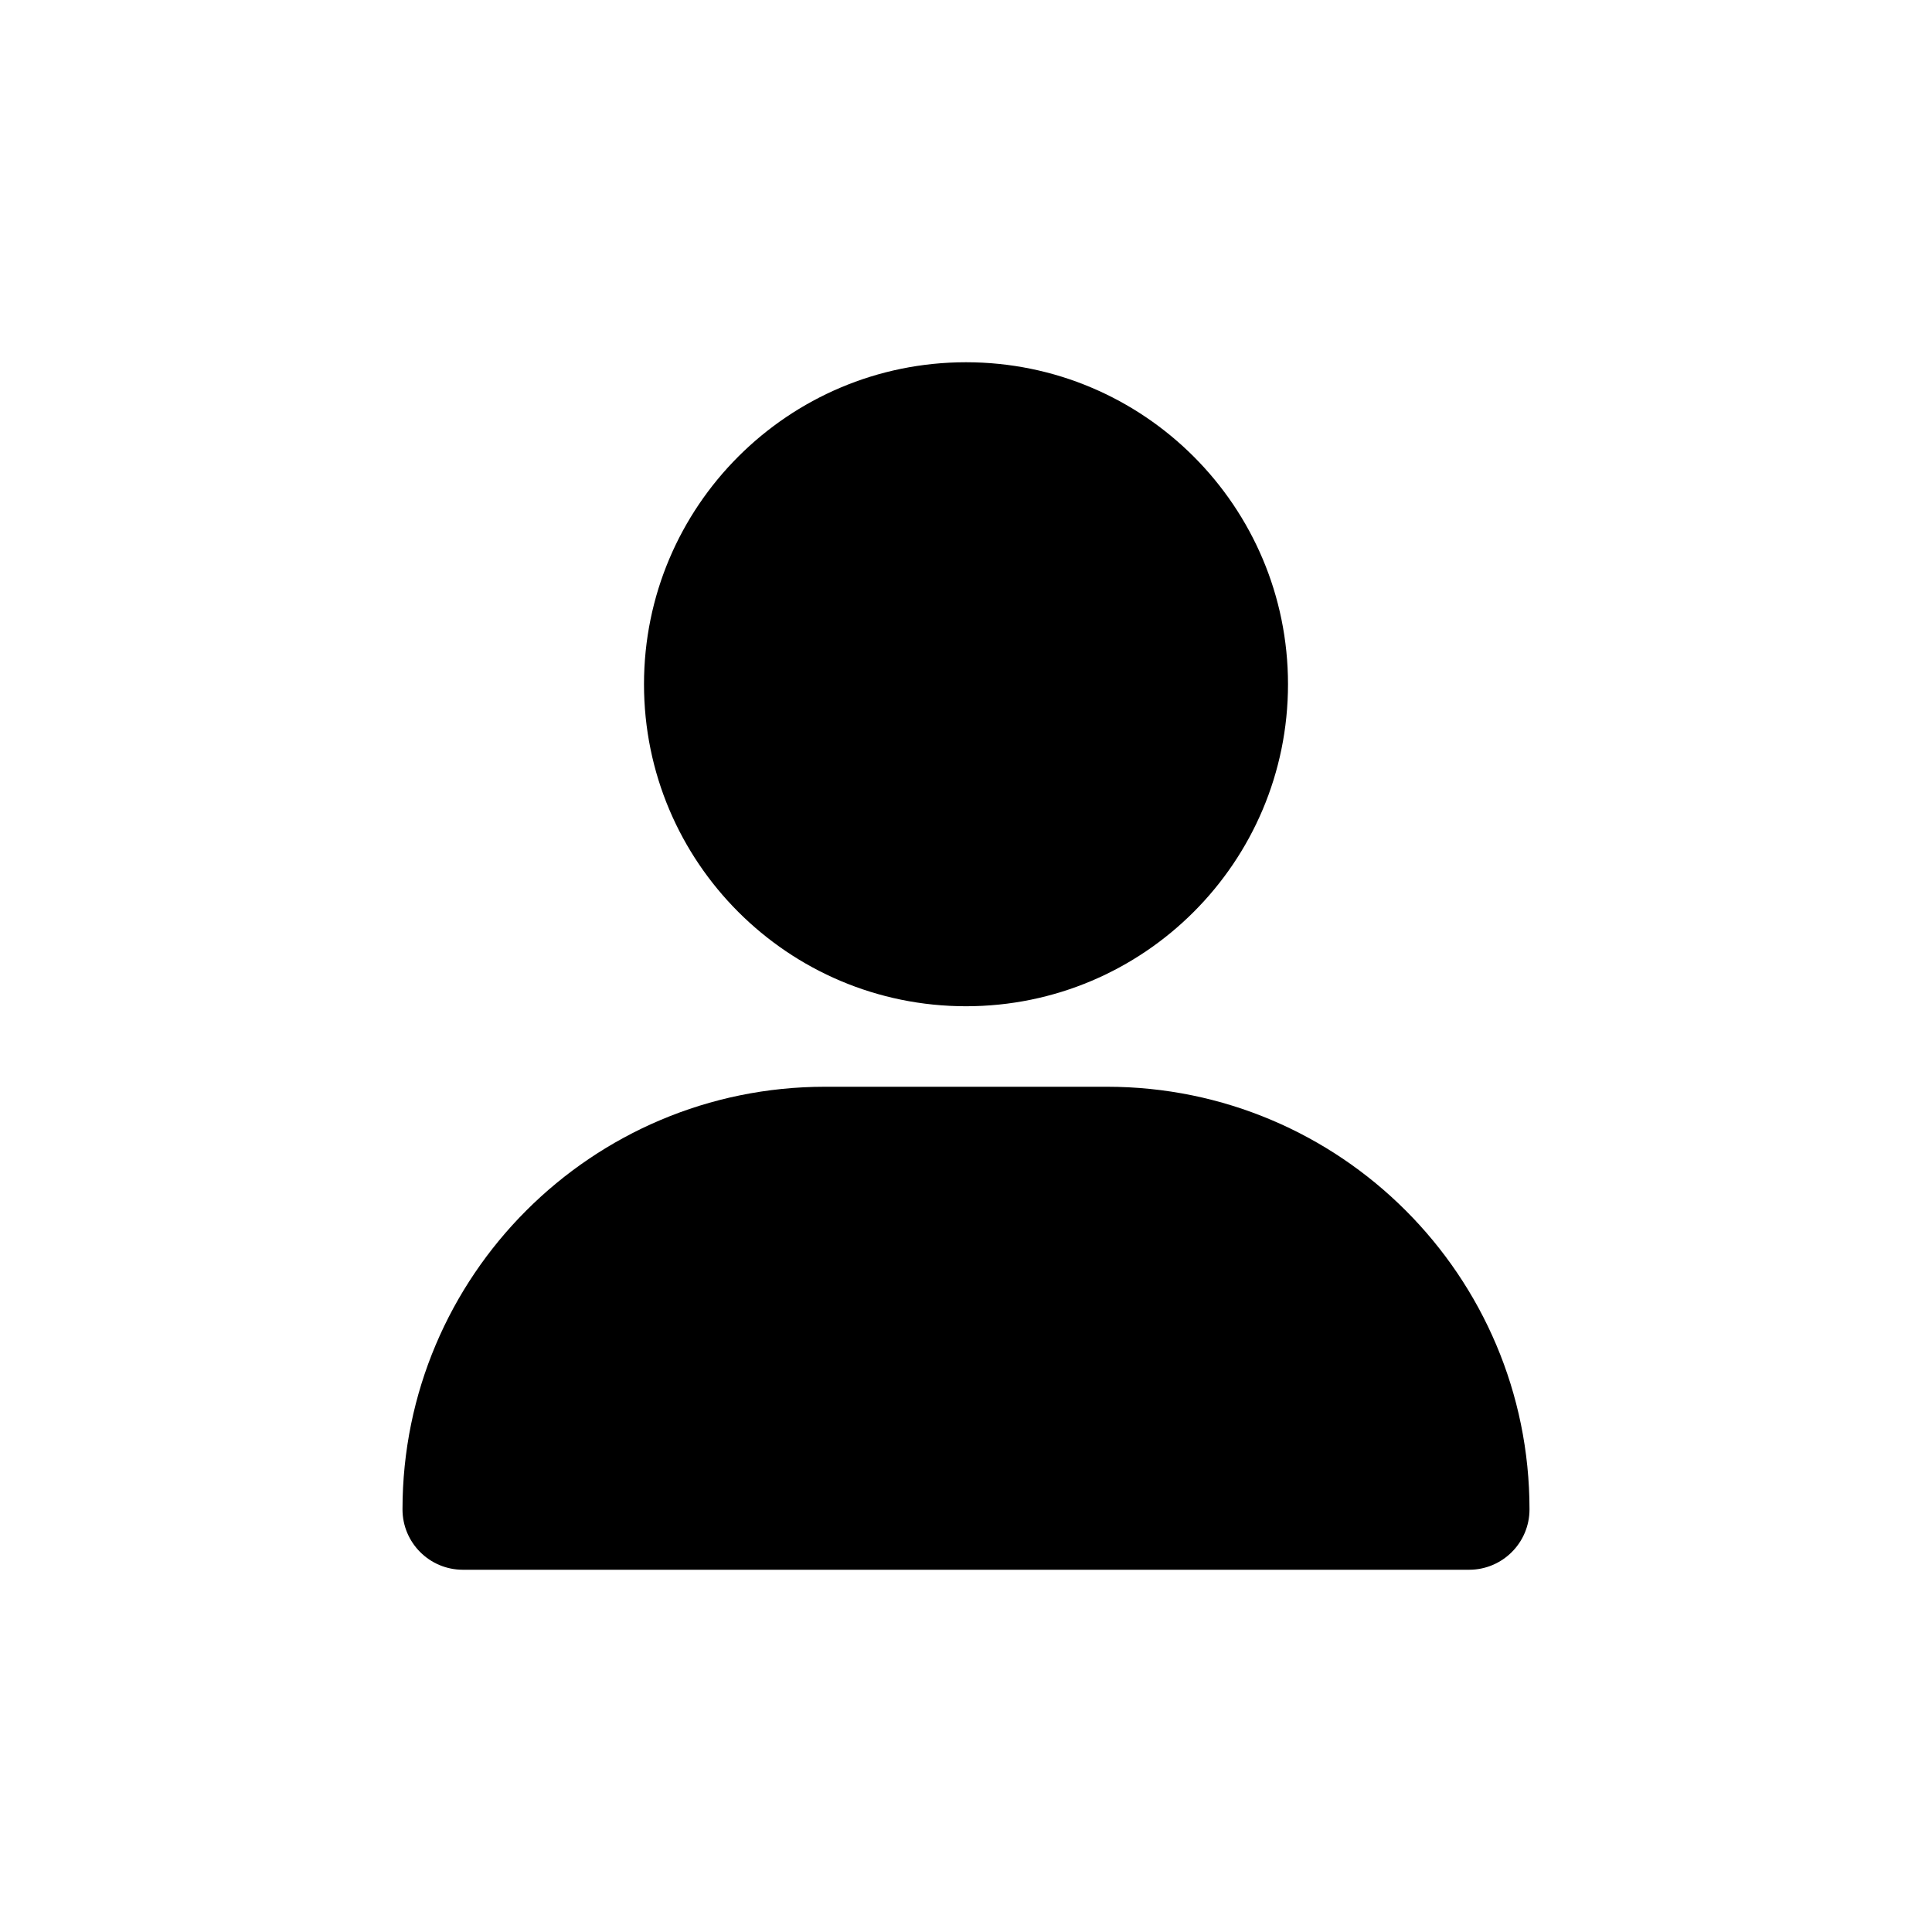 <svg width="60" height="60" viewBox="0 0 60 60" fill="none" xmlns="http://www.w3.org/2000/svg">
<path d="M30 31.25C35.523 31.25 40 26.773 40 21.25C40 15.727 35.523 11.25 30 11.25C24.477 11.25 20 15.727 20 21.25C20 26.773 24.477 31.25 30 31.25Z" fill="black"/>
<path d="M25.625 33.75C18.376 33.75 12.5 39.626 12.5 46.875C12.5 47.91 13.339 48.75 14.375 48.75H45.625C46.66 48.75 47.5 47.91 47.5 46.875C47.5 39.626 41.624 33.75 34.375 33.75H25.625Z" fill="black"/>
</svg>
